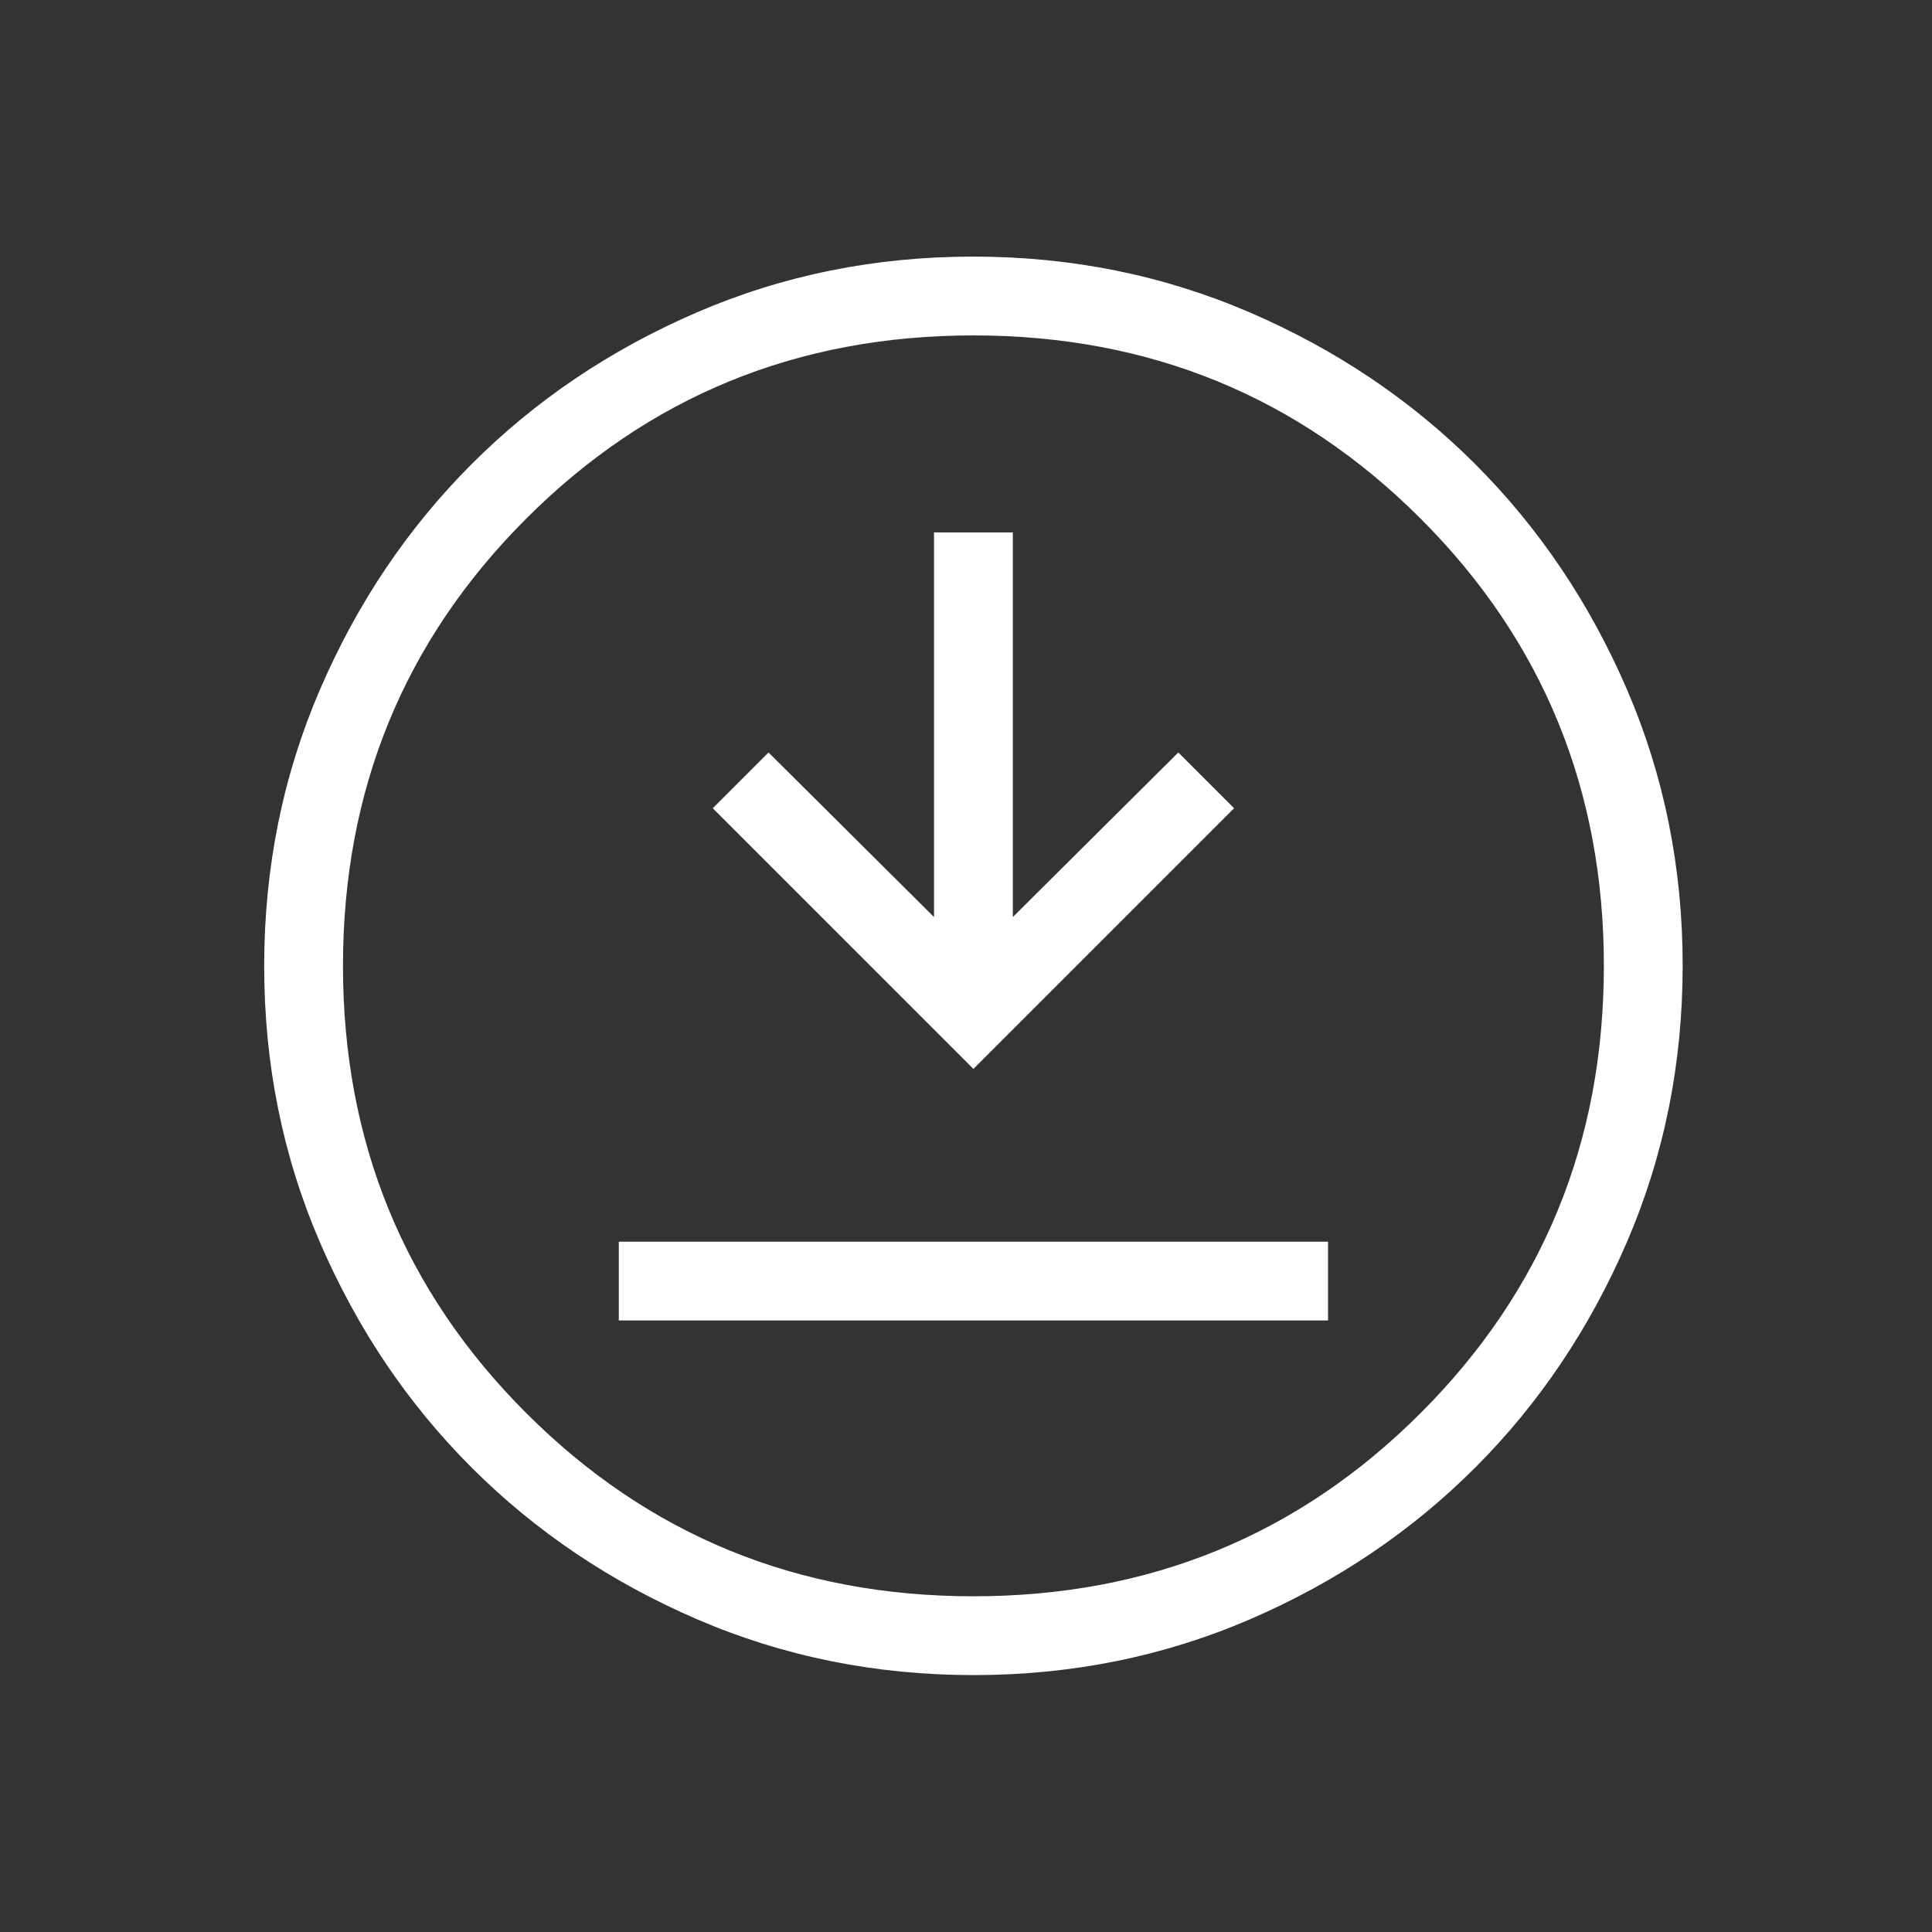 <svg width="38" height="38" viewBox="0 0 38 38" fill="none" xmlns="http://www.w3.org/2000/svg">
<rect x="0" y="0" width="38" height="38" fill="#333333" stroke="none"/>
<mask id="mask0_2_555" style="mask-type:alpha" maskUnits="userSpaceOnUse" x="0" y="0" width="38" height="38">
<rect x="0.547" y="0.398" width="37.2" height="37.2" fill="#D9D9D9"/>
</mask>
<g mask="url(#mask0_2_555)">
<path d="M12.171 25.972H26.121V24.422H12.171V25.972ZM19.146 21.024L24.273 15.897L23.176 14.8L19.921 18.037V10.472H18.371V18.037L15.116 14.8L14.019 15.897L19.146 21.024ZM19.151 32.947C17.222 32.947 15.408 32.581 13.71 31.849C12.012 31.117 10.535 30.123 9.279 28.868C8.022 27.613 7.028 26.137 6.295 24.441C5.562 22.744 5.196 20.931 5.196 19.002C5.196 17.073 5.562 15.259 6.294 13.561C7.026 11.863 8.02 10.386 9.275 9.13C10.53 7.873 12.005 6.879 13.702 6.146C15.399 5.413 17.212 5.047 19.141 5.047C21.07 5.047 22.883 5.413 24.582 6.145C26.28 6.877 27.757 7.871 29.013 9.126C30.269 10.381 31.264 11.857 31.997 13.553C32.729 15.25 33.096 17.063 33.096 18.992C33.096 20.921 32.73 22.734 31.998 24.433C31.266 26.131 30.272 27.608 29.017 28.864C27.762 30.12 26.286 31.115 24.59 31.848C22.893 32.58 21.08 32.947 19.151 32.947ZM19.146 31.397C22.608 31.397 25.54 30.196 27.942 27.793C30.345 25.391 31.546 22.459 31.546 18.997C31.546 15.535 30.345 12.603 27.942 10.201C25.54 7.798 22.608 6.597 19.146 6.597C15.684 6.597 12.752 7.798 10.35 10.201C7.947 12.603 6.746 15.535 6.746 18.997C6.746 22.459 7.947 25.391 10.35 27.793C12.752 30.196 15.684 31.397 19.146 31.397Z" fill="white"/>
</g>
</svg>
